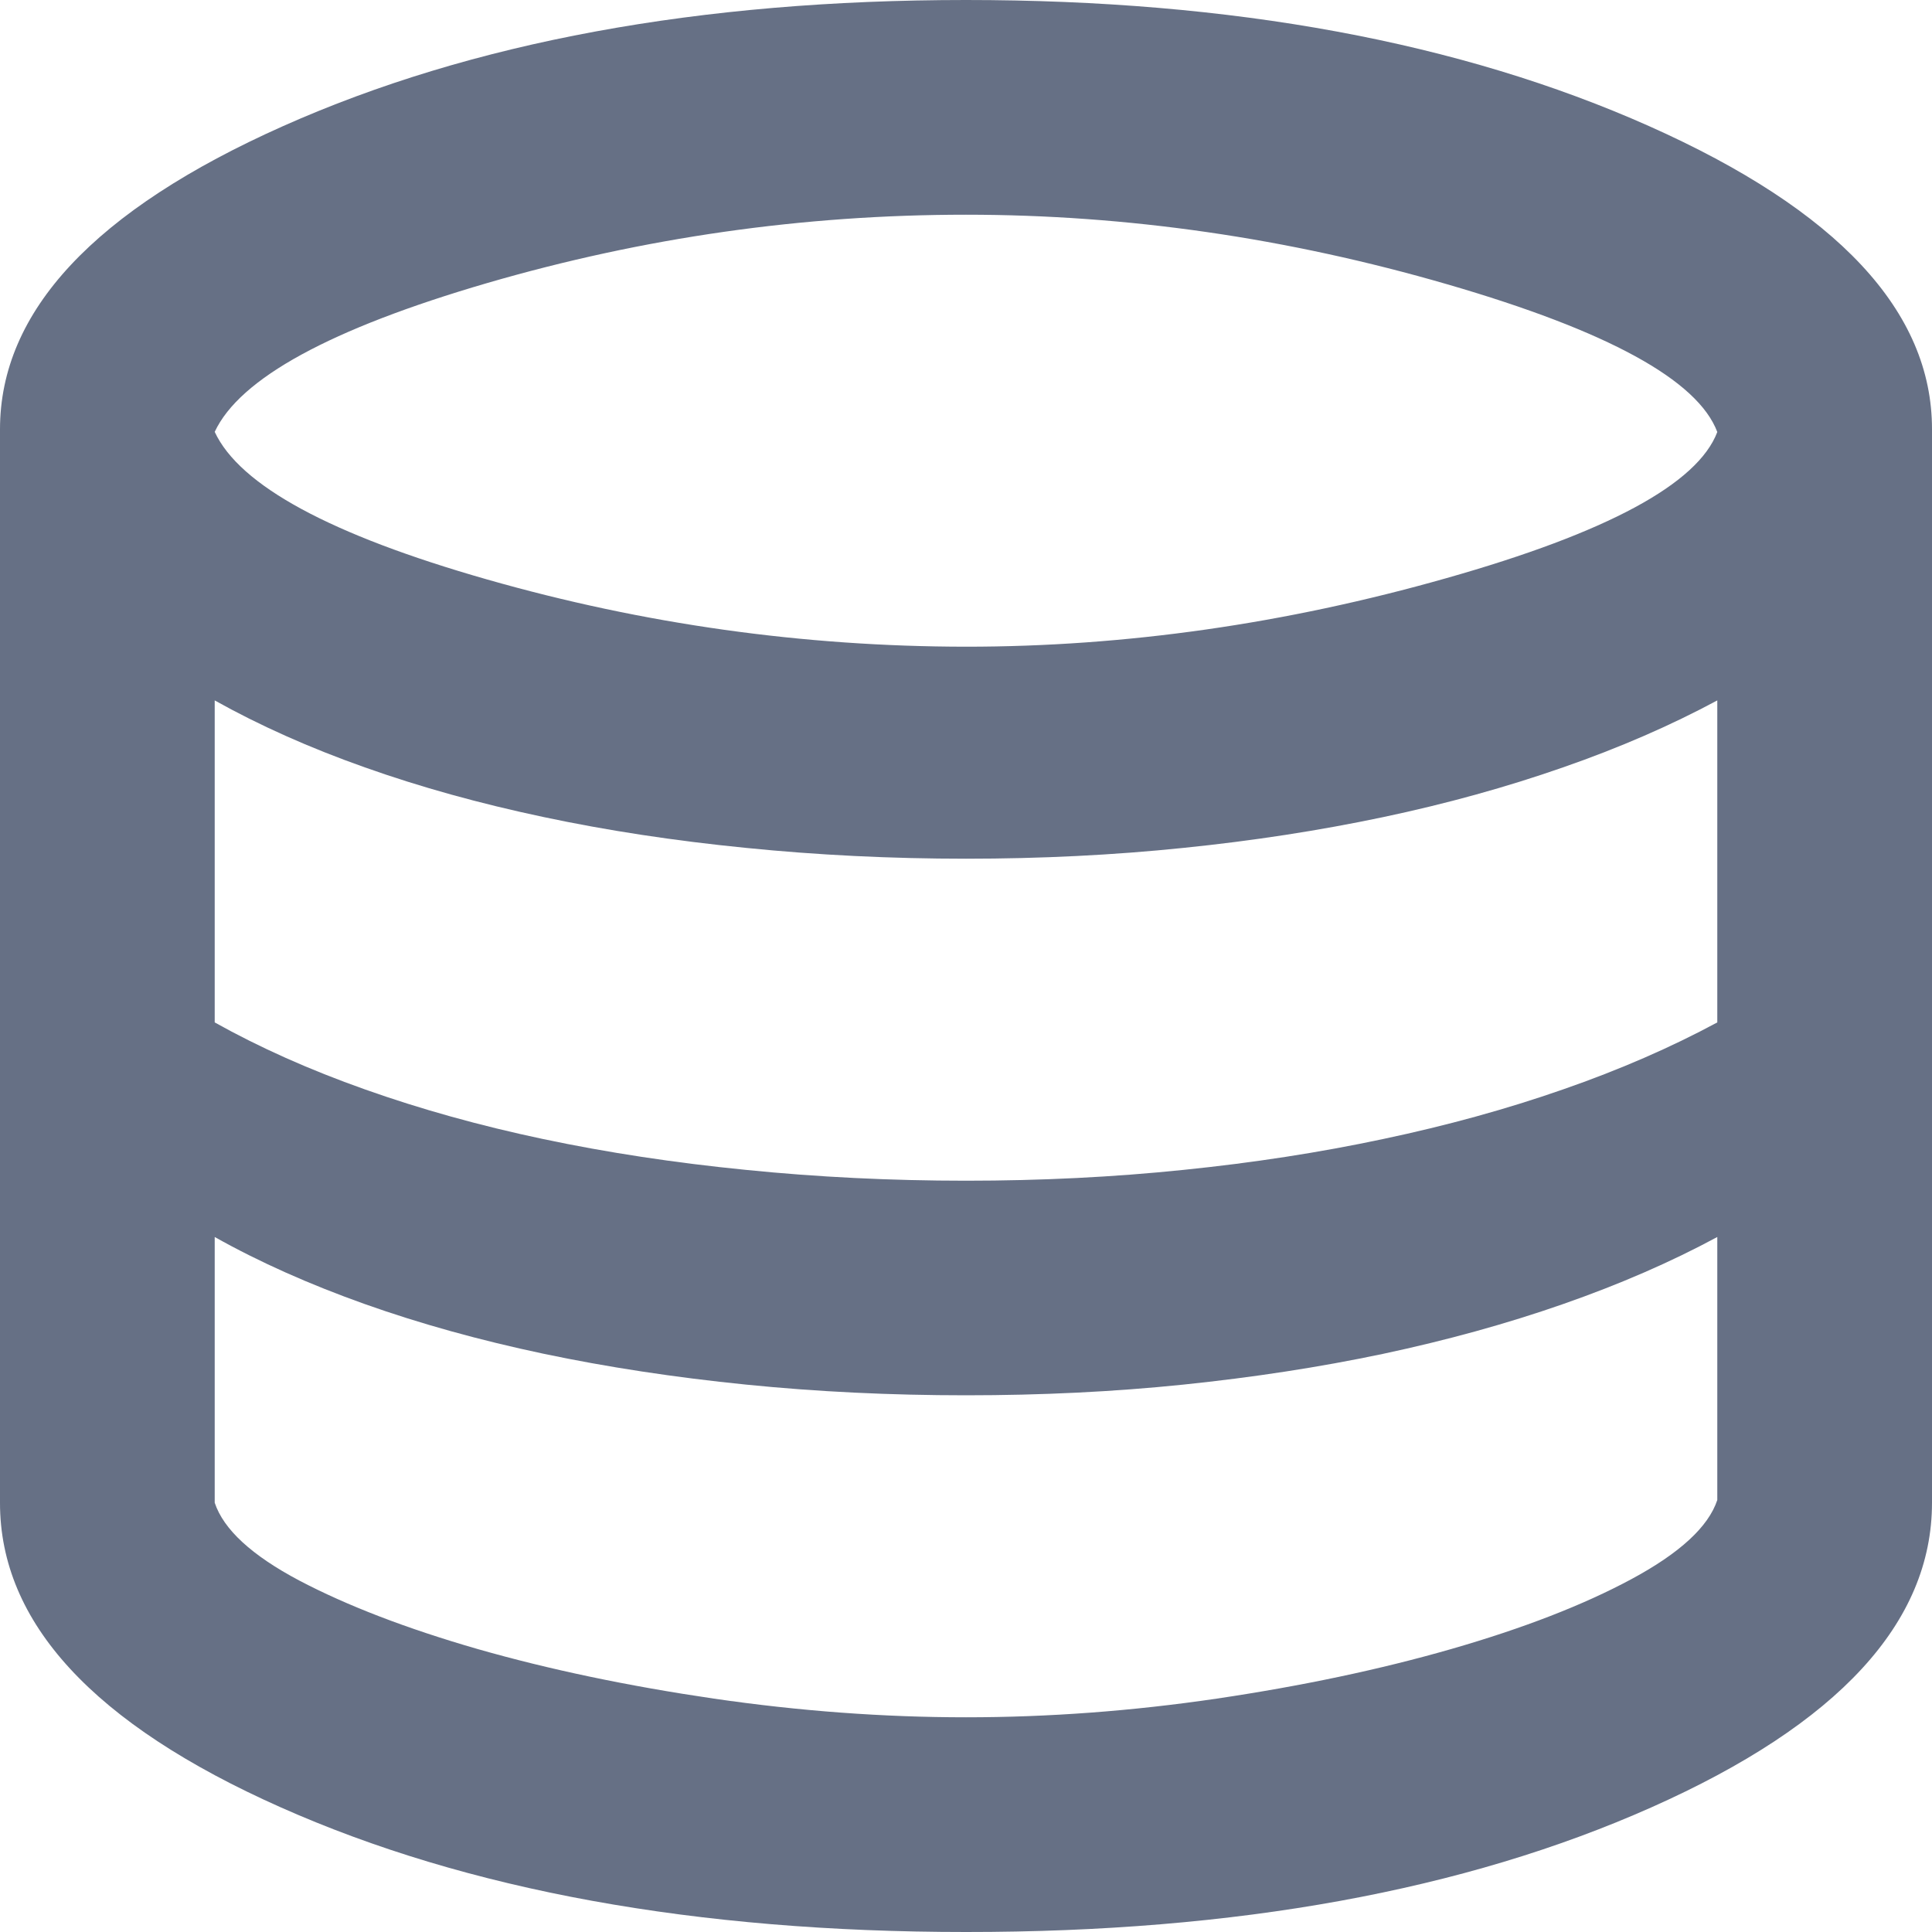 <svg width="15" height="15" viewBox="0 0 15 15" fill="none" xmlns="http://www.w3.org/2000/svg">
<path d="M7.5 15C5.403 15 3.628 14.677 2.177 14.031C0.725 13.385 -0.001 12.597 3.18796e-07 11.667V3.333C3.18796e-07 2.417 0.733 1.632 2.198 0.979C3.664 0.326 5.431 0 7.5 0C9.569 0 11.337 0.326 12.803 0.979C14.268 1.632 15.001 2.417 15 3.333V11.667C15 12.597 14.274 13.386 12.822 14.032C11.371 14.678 9.597 15.001 7.5 15ZM7.5 5.021C8.736 5.021 9.979 4.844 11.229 4.489C12.479 4.135 13.181 3.756 13.333 3.354C13.181 2.951 12.482 2.569 11.239 2.208C9.996 1.847 8.749 1.667 7.5 1.667C6.236 1.667 4.996 1.844 3.781 2.198C2.565 2.553 1.861 2.938 1.667 3.353C1.861 3.77 2.566 4.152 3.782 4.499C4.997 4.846 6.237 5.02 7.5 5.021ZM7.5 9.167C8.083 9.167 8.646 9.139 9.188 9.083C9.729 9.028 10.247 8.948 10.74 8.843C11.233 8.739 11.698 8.611 12.136 8.458C12.574 8.306 12.973 8.132 13.333 7.938V5.438C12.972 5.632 12.573 5.806 12.135 5.958C11.697 6.111 11.232 6.24 10.739 6.344C10.246 6.448 9.729 6.528 9.188 6.583C8.646 6.639 8.083 6.667 7.5 6.667C6.917 6.667 6.347 6.639 5.792 6.583C5.236 6.528 4.712 6.448 4.218 6.343C3.726 6.239 3.264 6.111 2.833 5.958C2.403 5.806 2.014 5.632 1.667 5.438V7.938C2.014 8.132 2.403 8.306 2.833 8.458C3.264 8.611 3.726 8.74 4.219 8.844C4.712 8.948 5.236 9.028 5.792 9.083C6.347 9.139 6.917 9.167 7.5 9.167ZM7.5 13.333C8.139 13.333 8.788 13.285 9.447 13.188C10.107 13.09 10.715 12.962 11.271 12.802C11.826 12.642 12.292 12.462 12.667 12.26C13.042 12.058 13.264 11.854 13.333 11.646V9.604C12.972 9.799 12.573 9.972 12.135 10.125C11.697 10.278 11.232 10.406 10.739 10.511C10.246 10.615 9.729 10.694 9.188 10.75C8.646 10.806 8.083 10.833 7.5 10.833C6.917 10.833 6.347 10.806 5.792 10.75C5.236 10.694 4.712 10.614 4.218 10.51C3.726 10.406 3.264 10.278 2.833 10.125C2.403 9.972 2.014 9.799 1.667 9.604V11.667C1.736 11.875 1.955 12.076 2.323 12.271C2.692 12.465 3.153 12.643 3.708 12.803C4.264 12.962 4.875 13.09 5.542 13.188C6.208 13.285 6.861 13.333 7.5 13.333Z" fill="#667085"/>
</svg>
